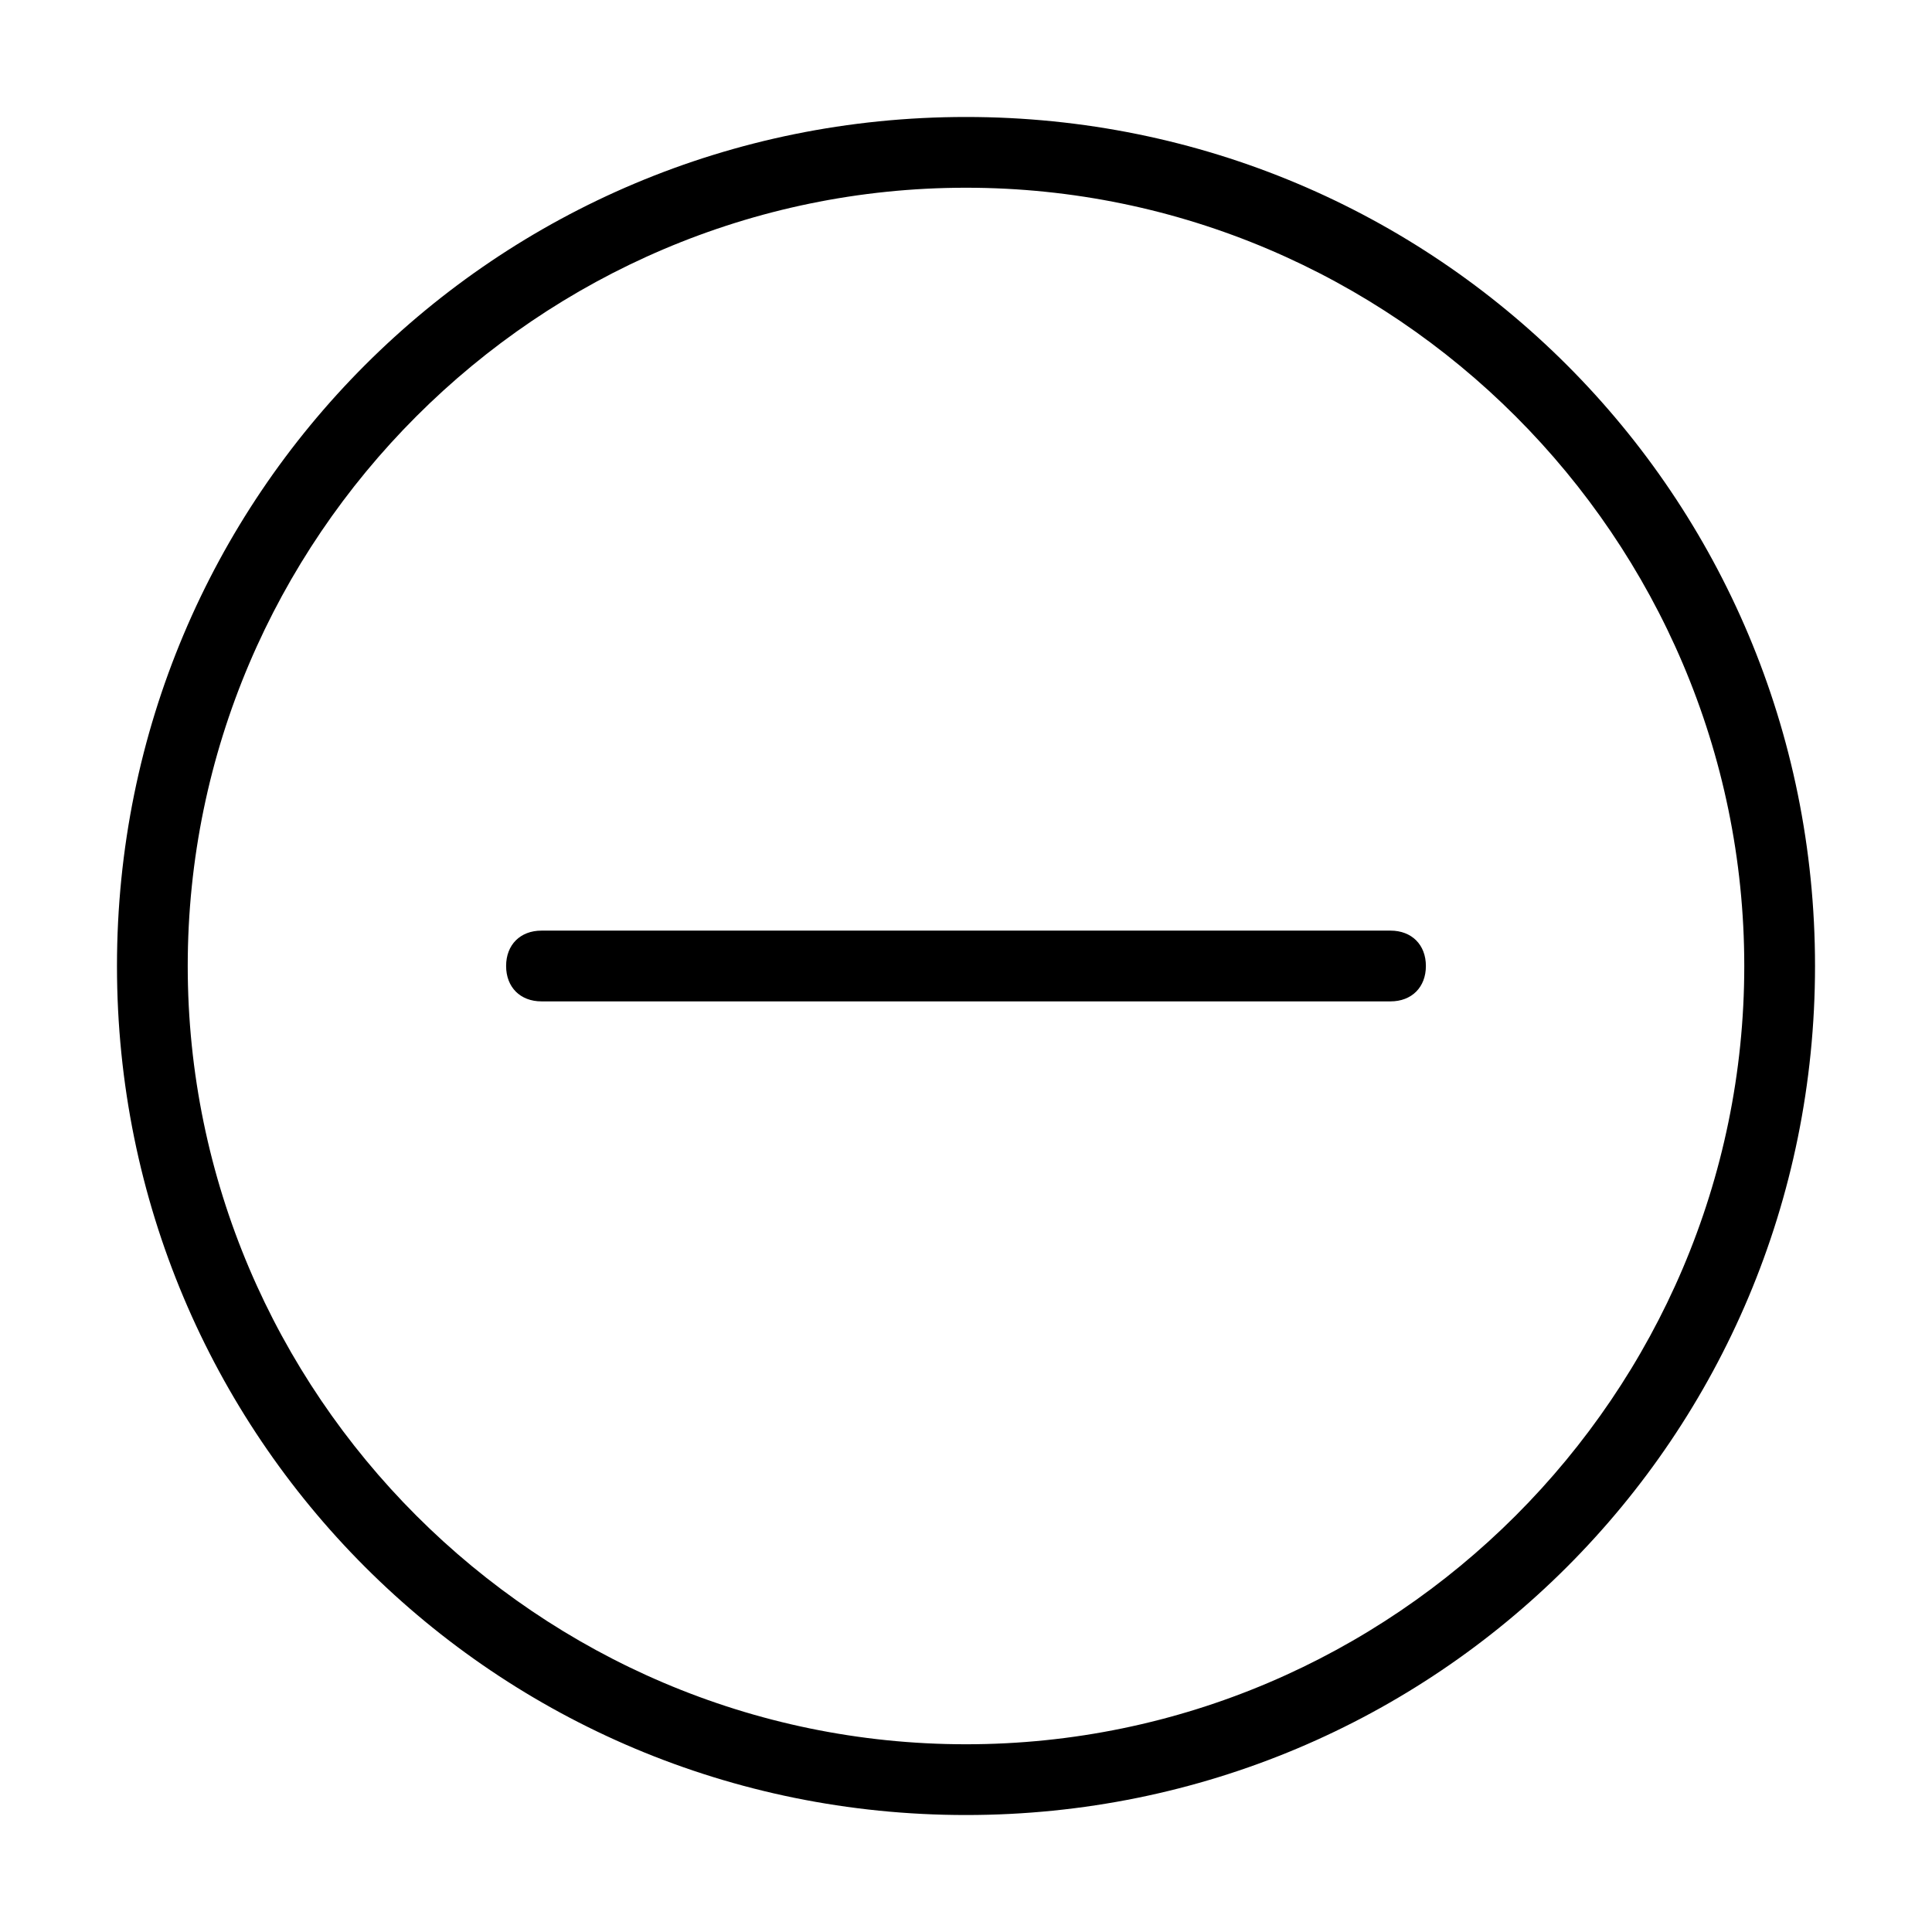 <?xml version="1.0" standalone="no"?><!DOCTYPE svg PUBLIC "-//W3C//DTD SVG 1.1//EN" "http://www.w3.org/Graphics/SVG/1.1/DTD/svg11.dtd"><svg t="1516672420658" class="icon" style="" viewBox="0 0 1024 1024" version="1.1" xmlns="http://www.w3.org/2000/svg" p-id="1137" xmlns:xlink="http://www.w3.org/1999/xlink" width="128" height="128"><defs><style type="text/css"></style></defs><path d="M737 493.25H287c-11.25 0-18.75 7.5-18.75 18.75s7.5 18.75 18.75 18.75h450c11.25 0 18.75-7.5 18.75-18.75s-7.5-18.75-18.75-18.75zM512 62C262.625 62 62 262.625 62 512s200.625 450 450 450 450-200.625 450-450S761.375 62 512 62z m0 862.5C285.125 924.5 99.5 738.875 99.5 512S285.125 99.5 512 99.5s412.5 185.625 412.5 412.5-185.625 412.5-412.5 412.5z" p-id="1138"></path></svg>